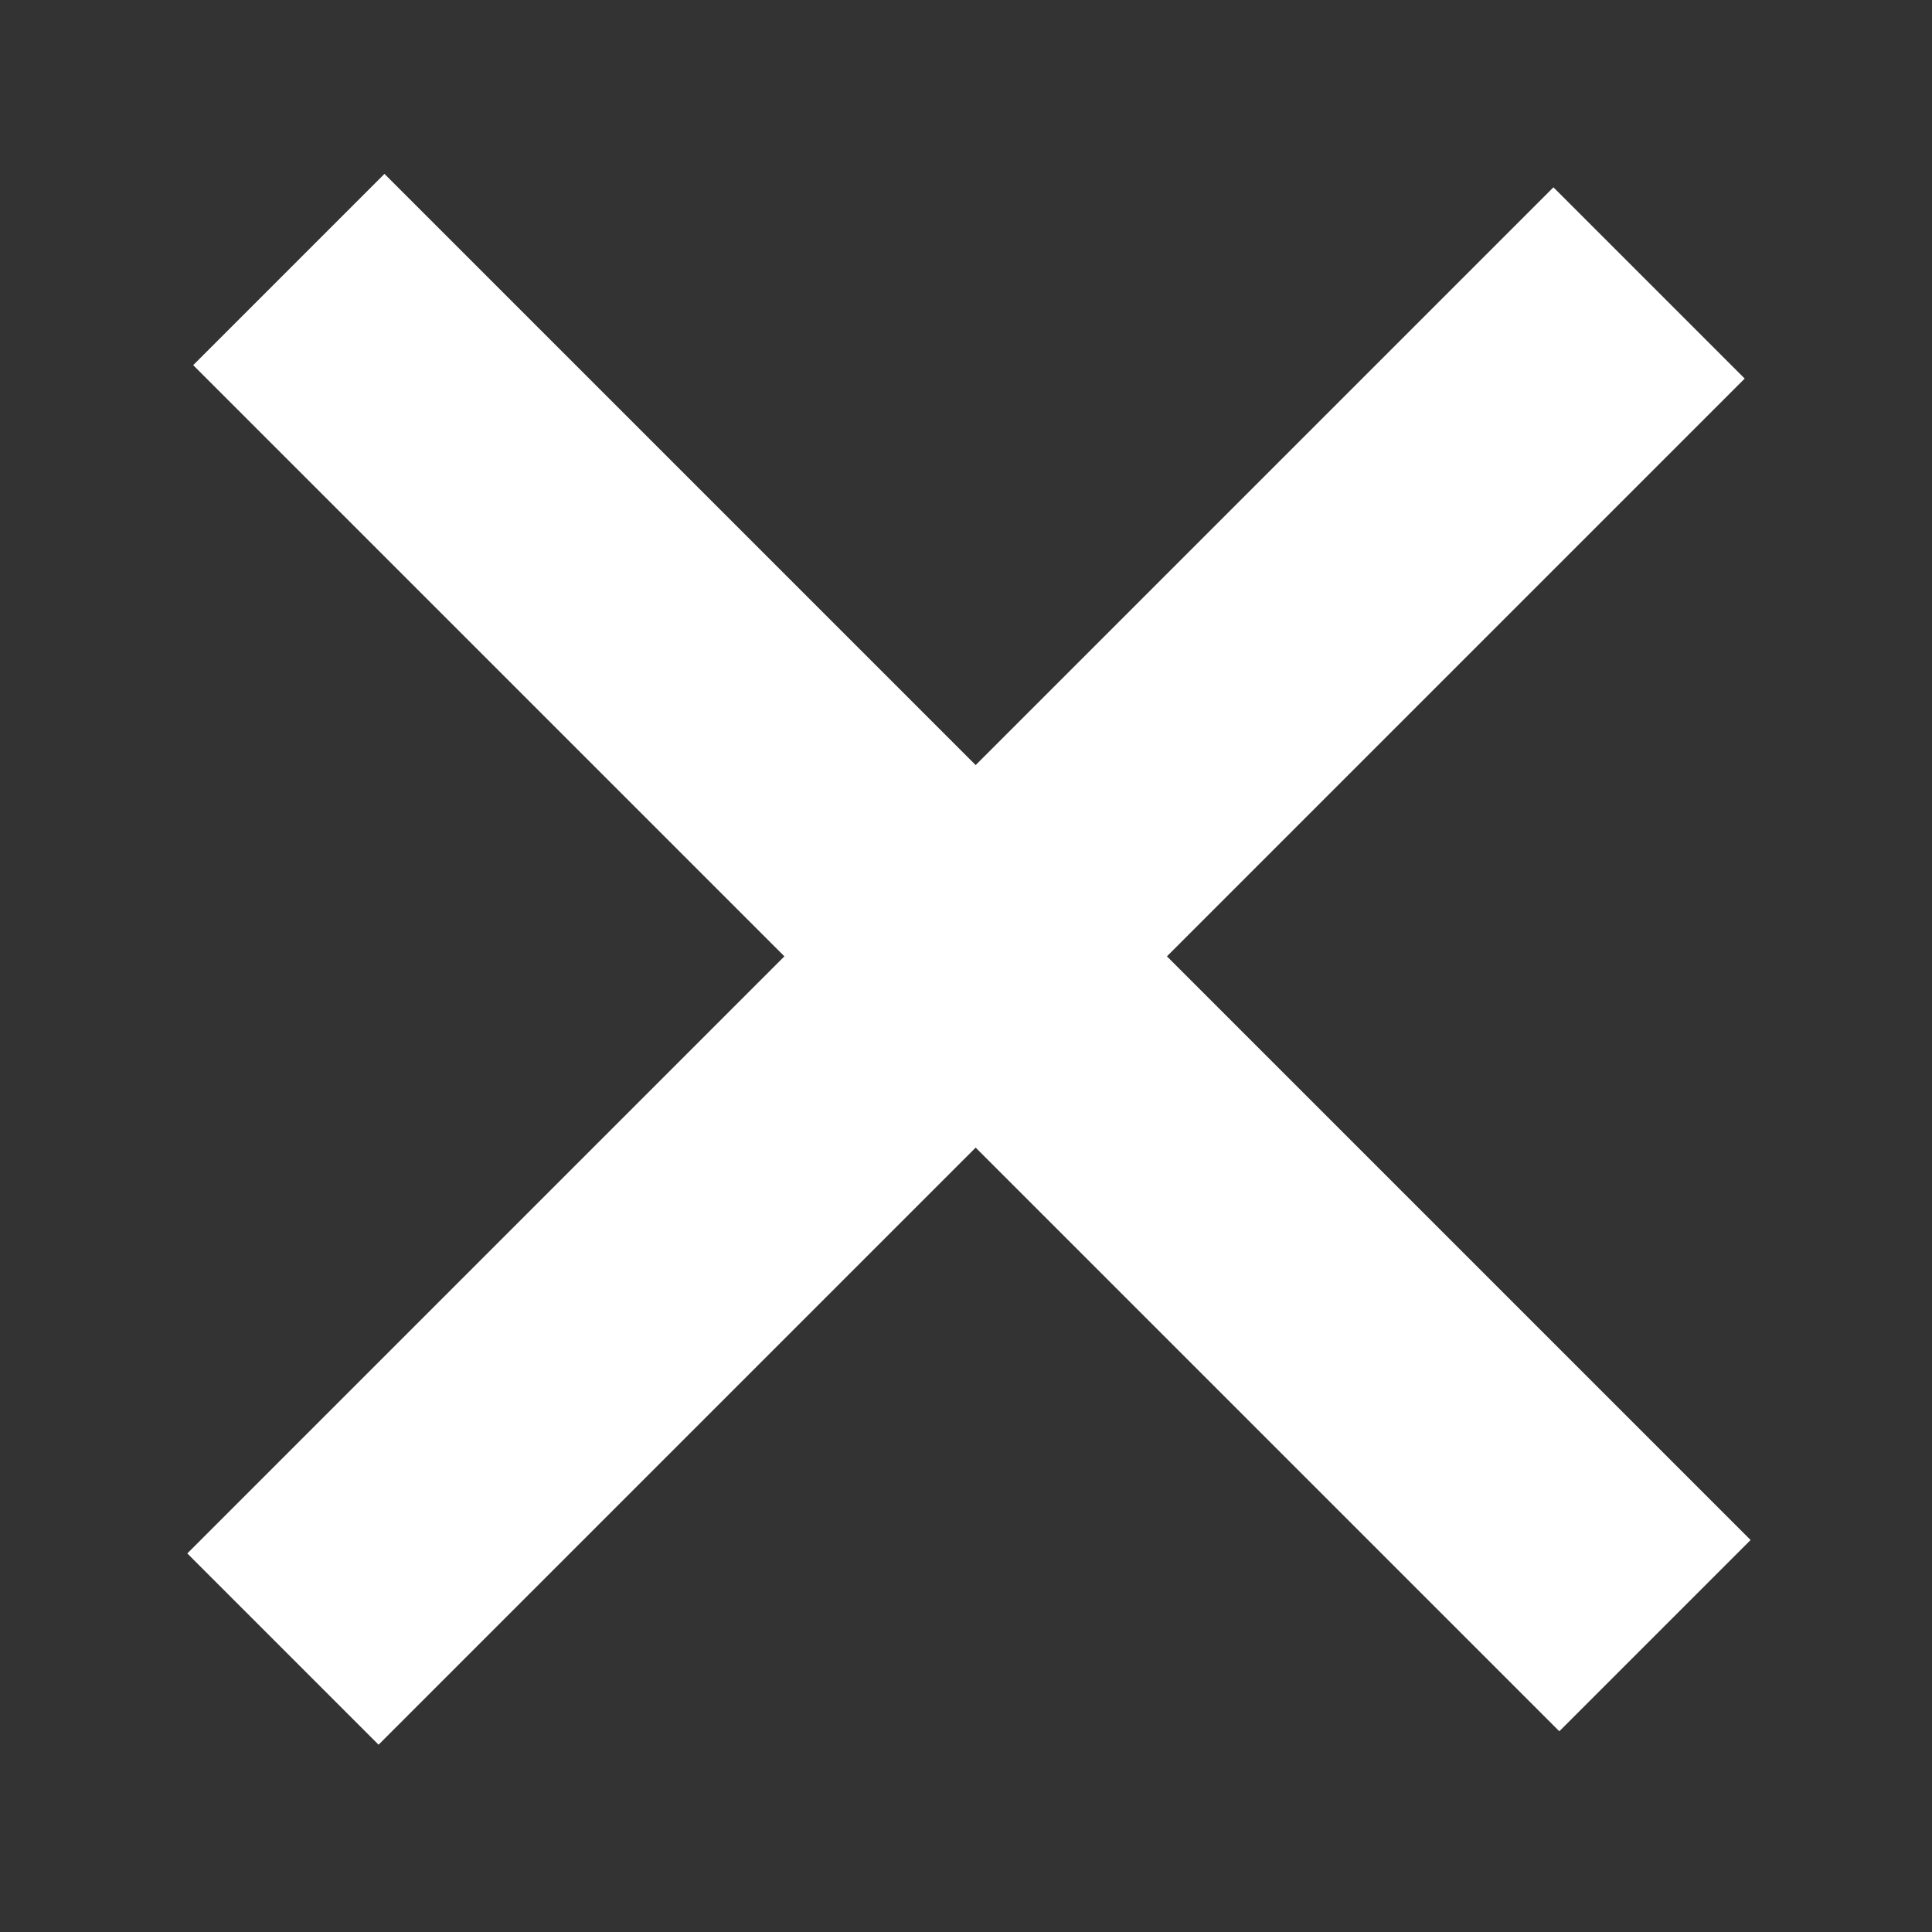 <svg width="100" height="100" viewBox="0 0 100 100" fill="none" xmlns="http://www.w3.org/2000/svg">
<rect x="0" y="0" width="100" height="100" fill="#333333" stroke="none"/>
<rect x="19.899" y="9" width="100" height="14" transform="rotate(45 19.899 9)" fill="white"/>
<rect x="9.695" y="80.406" width="100" height="14" transform="rotate(-45 9.695 80.406)" fill="white"/>
</svg>
